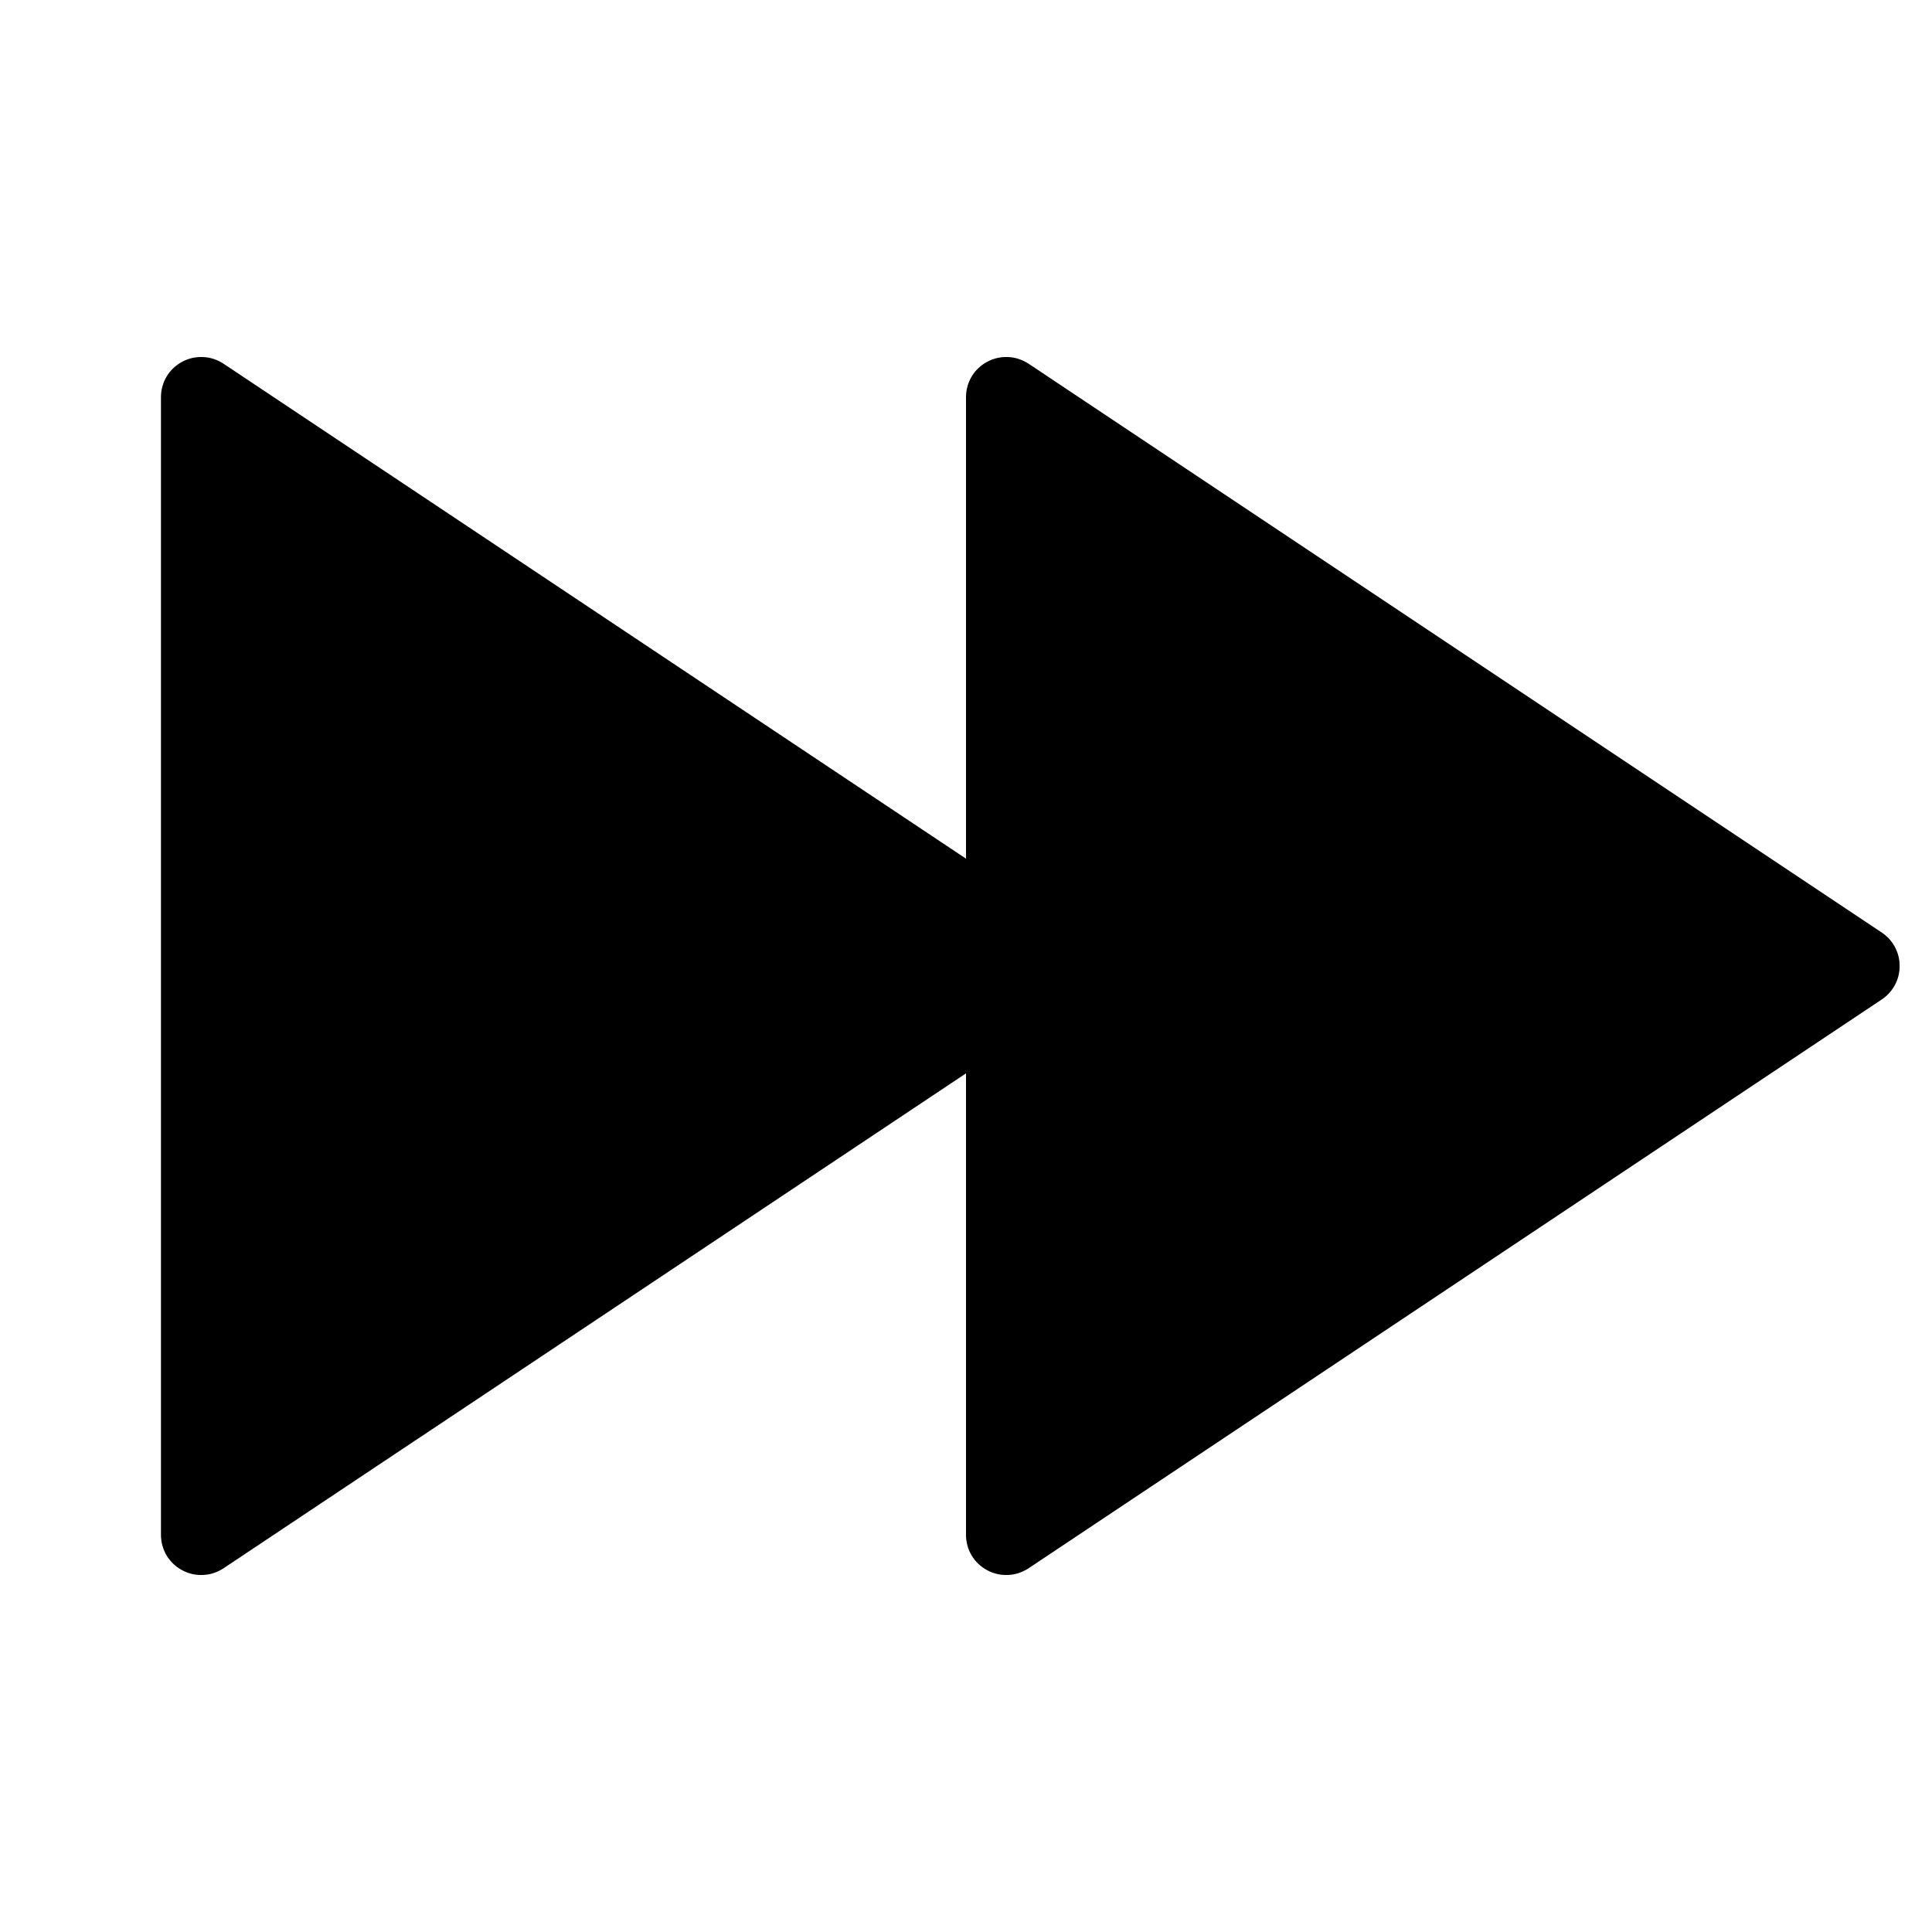 <svg width="16" height="16" viewBox="0 0 16 16" fill="none" xmlns="http://www.w3.org/2000/svg">
<path d="M8 8.889L1.851 12.988C1.801 13.021 1.742 13.041 1.682 13.043C1.622 13.046 1.562 13.033 1.509 13.004C1.456 12.976 1.411 12.934 1.38 12.882C1.349 12.83 1.333 12.771 1.333 12.711V3.289C1.333 3.229 1.349 3.17 1.38 3.118C1.411 3.066 1.456 3.024 1.509 2.996C1.562 2.967 1.622 2.954 1.682 2.957C1.742 2.959 1.801 2.979 1.851 3.012L8 7.111V3.289C8 3.229 8.016 3.17 8.047 3.118C8.078 3.066 8.123 3.024 8.176 2.996C8.229 2.967 8.289 2.954 8.349 2.957C8.409 2.959 8.467 2.979 8.518 3.012L15.584 7.723C15.629 7.753 15.667 7.794 15.693 7.843C15.719 7.891 15.732 7.945 15.732 8C15.732 8.055 15.719 8.109 15.693 8.157C15.667 8.206 15.629 8.247 15.584 8.277L8.518 12.988C8.467 13.021 8.409 13.041 8.349 13.043C8.289 13.046 8.229 13.033 8.176 13.004C8.123 12.976 8.078 12.934 8.047 12.882C8.016 12.83 8 12.771 8 12.711V8.889Z" fill="current"/>
</svg>
